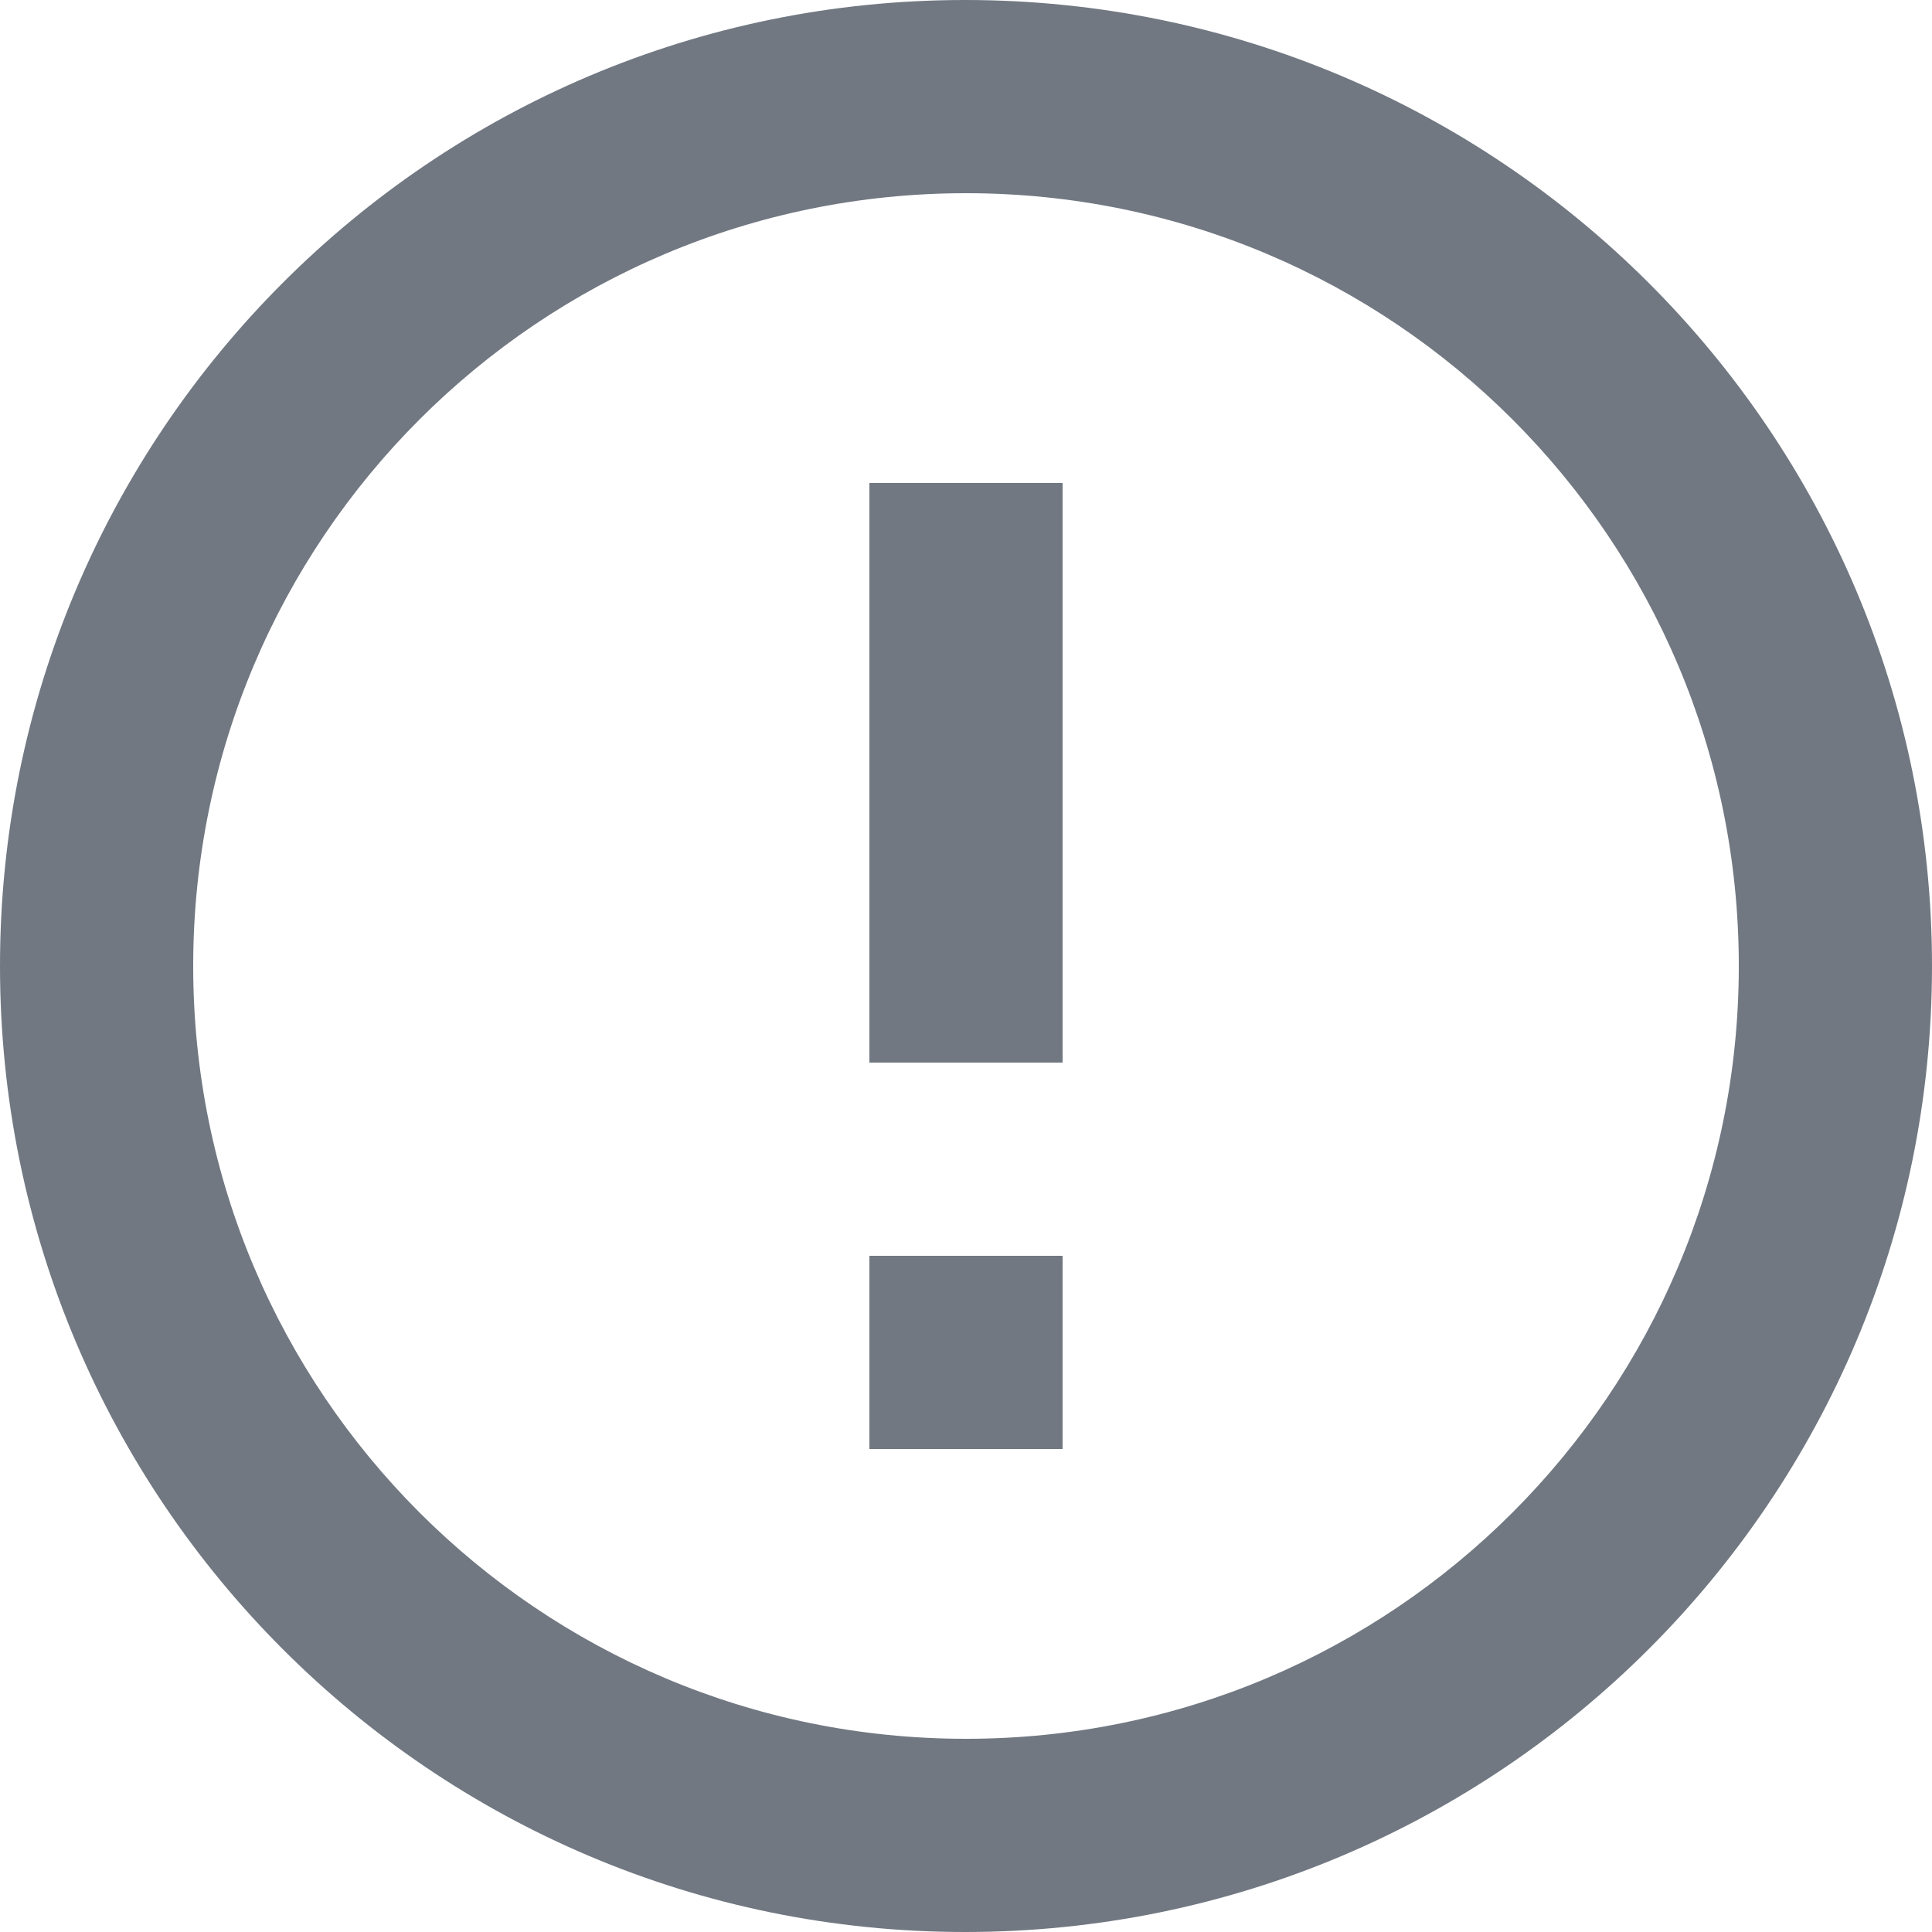 <?xml version="1.0" encoding="UTF-8" standalone="no"?>
<svg width="20px" height="20px" viewBox="0 0 20 20" version="1.1" xmlns="http://www.w3.org/2000/svg" xmlns:xlink="http://www.w3.org/1999/xlink" xmlns:sketch="http://www.bohemiancoding.com/sketch/ns">
    <!-- Generator: Sketch 3.4 (15575) - http://www.bohemiancoding.com/sketch -->
    <title>Shape</title>
    <desc>Created with Sketch.</desc>
    <defs></defs>
    <g id="older" stroke="none" stroke-width="1" fill="none" fill-rule="evenodd" sketch:type="MSPage">
        <g id="Performance---report-errrors" sketch:type="MSArtboardGroup" transform="translate(-320, -403)" fill="#717882">
            <path d="M329,416 L331,416 L331,418 L329,418 L329,416 Z M329,408 L331,408 L331,414 L329,414 L329,408 Z M329.99,403 C324.47,403 320,407.48 320,413 C320,418.52 324.47,423 329.99,423 C335.52,423 340,418.52 340,413 C340,407.48 335.52,403 329.99,403 L329.99,403 Z M330,421 C325.58,421 322,417.42 322,413 C322,408.58 325.58,405 330,405 C334.42,405 338,408.58 338,413 C338,417.42 334.42,421 330,421 L330,421 Z" id="Shape" sketch:type="MSShapeGroup"></path>
        </g>
    </g>
</svg>